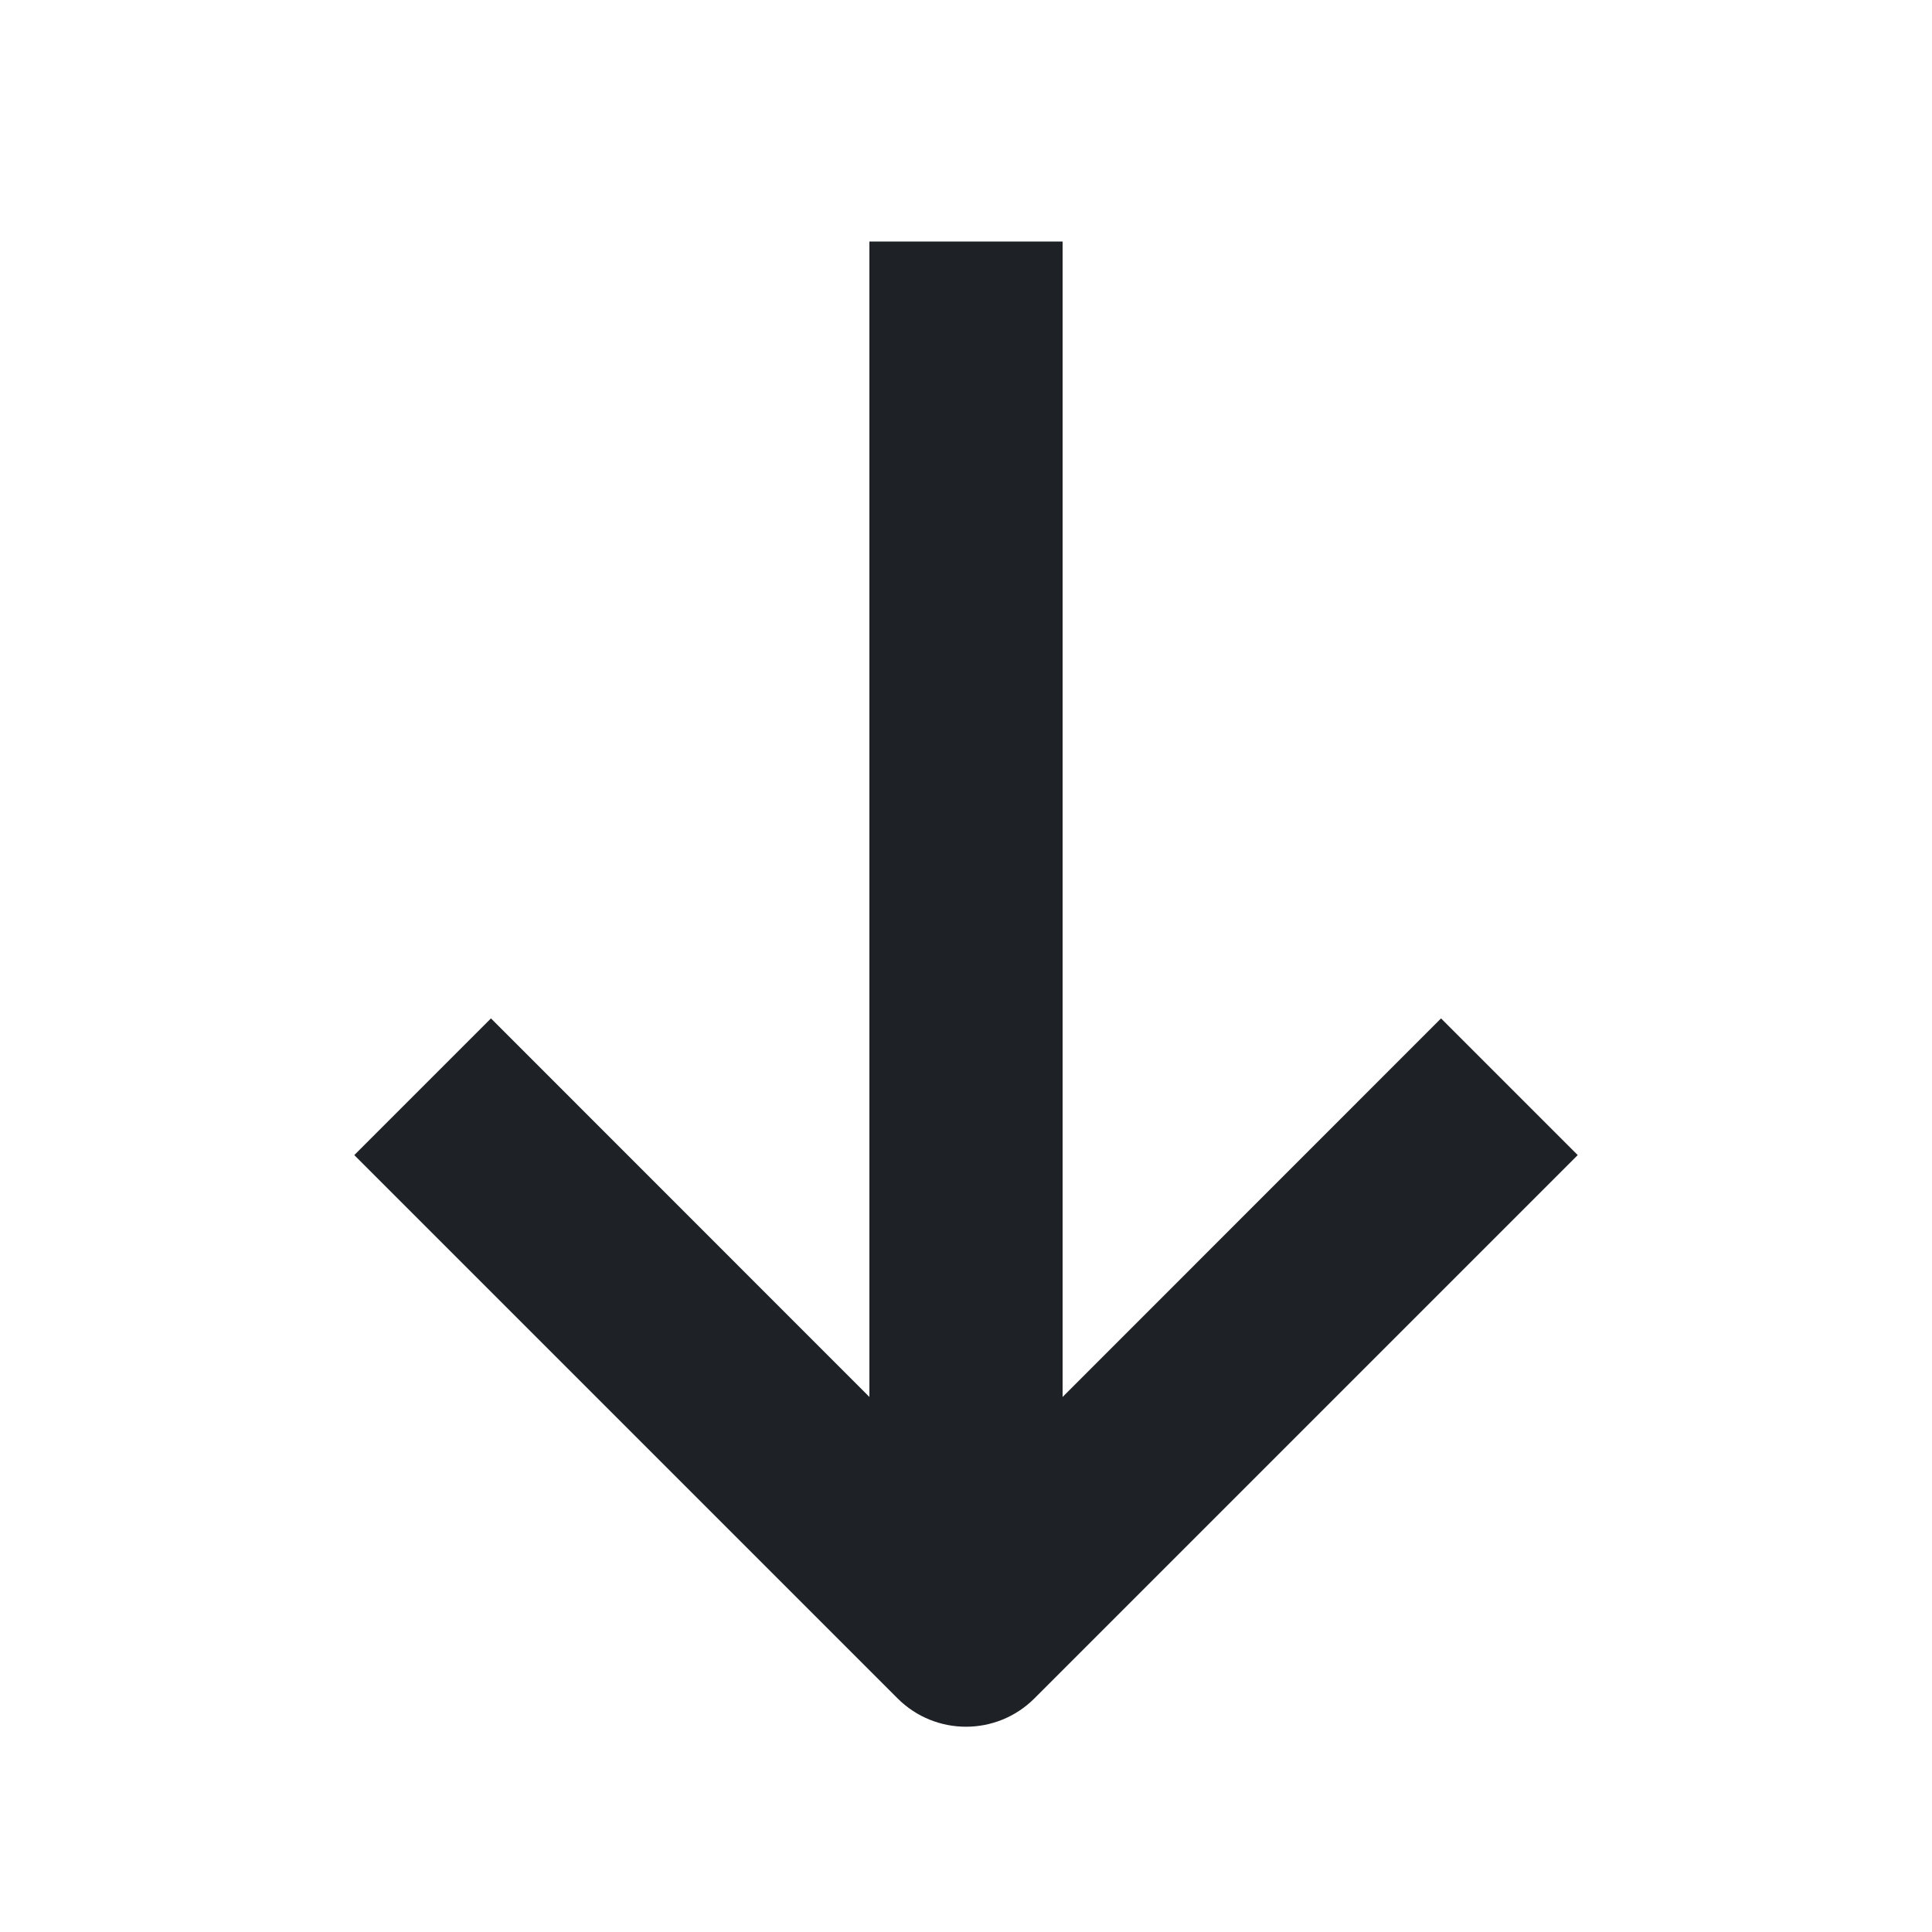 <svg width="16" height="16" viewBox="0 0 16 16" fill="none" xmlns="http://www.w3.org/2000/svg">
<path d="M8.8 11.569L11.934 8.434L13.066 9.566L8.566 14.066C8.253 14.378 7.747 14.378 7.434 14.066L2.934 9.566L4.066 8.434L7.2 11.569L7.2 2H8.8L8.8 11.569Z" fill="#1E2226"/>
</svg>
